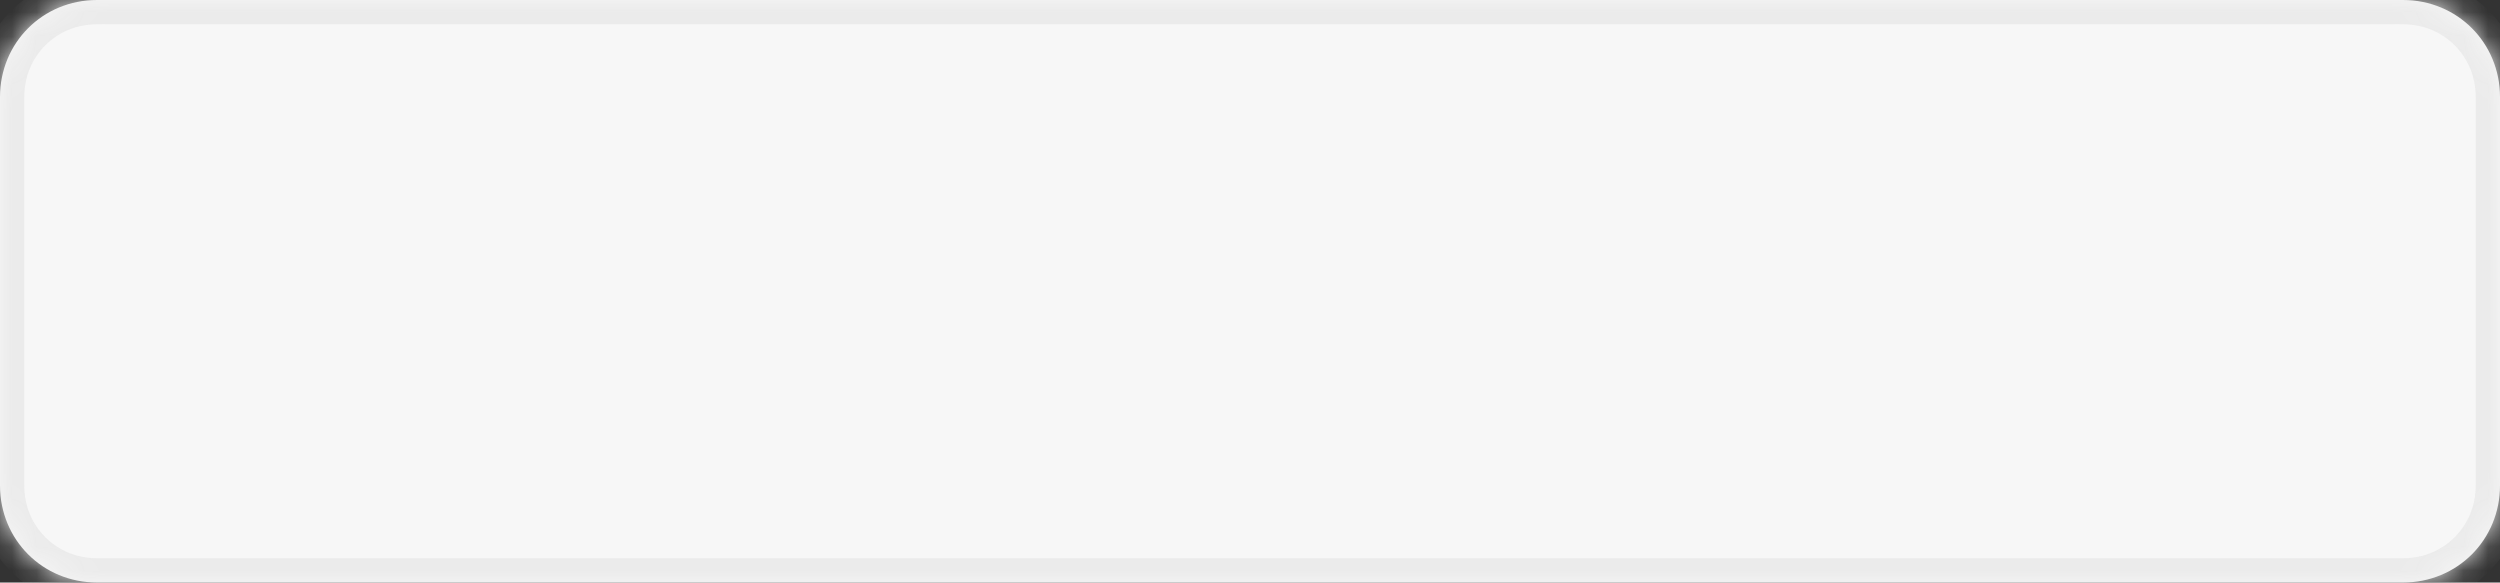 ﻿<?xml version="1.0" encoding="utf-8"?>
<svg version="1.1" xmlns:xlink="http://www.w3.org/1999/xlink" width="103px" height="24px" xmlns="http://www.w3.org/2000/svg">
  <rect width="100%" height="100%" fill="#333333" stroke="none"/>
  <defs>
    <mask fill="white" id="clip210">
      <path d="M 0 20  L 0 4  C 0 1.76  1.76 0  4 0  L 36.4 0  L 99 0  C 101.24 0  103 1.76  103 4  L 103 20  C 103 22.24  101.24 24  99 24  L 4 24  C 1.76 24  0 22.24  0 20  Z " fill-rule="evenodd" />
    </mask>
  </defs>
  <g transform="matrix(1 0 0 1 -101 -581 )">
    <path d="M 0 20  L 0 4  C 0 1.76  1.76 0  4 0  L 36.4 0  L 99 0  C 101.24 0  103 1.76  103 4  L 103 20  C 103 22.24  101.24 24  99 24  L 4 24  C 1.76 24  0 22.24  0 20  Z " fill-rule="nonzero" fill="#f7f7f7" stroke="none" transform="matrix(1 0 0 1 101 581 )" />
    <path d="M 0 20  L 0 4  C 0 1.76  1.76 0  4 0  L 36.4 0  L 99 0  C 101.24 0  103 1.76  103 4  L 103 20  C 103 22.24  101.24 24  99 24  L 4 24  C 1.76 24  0 22.24  0 20  Z " stroke-width="2" stroke="#ebebeb" fill="none" transform="matrix(1 0 0 1 101 581 )" mask="url(#clip210)" />
  </g>
</svg>